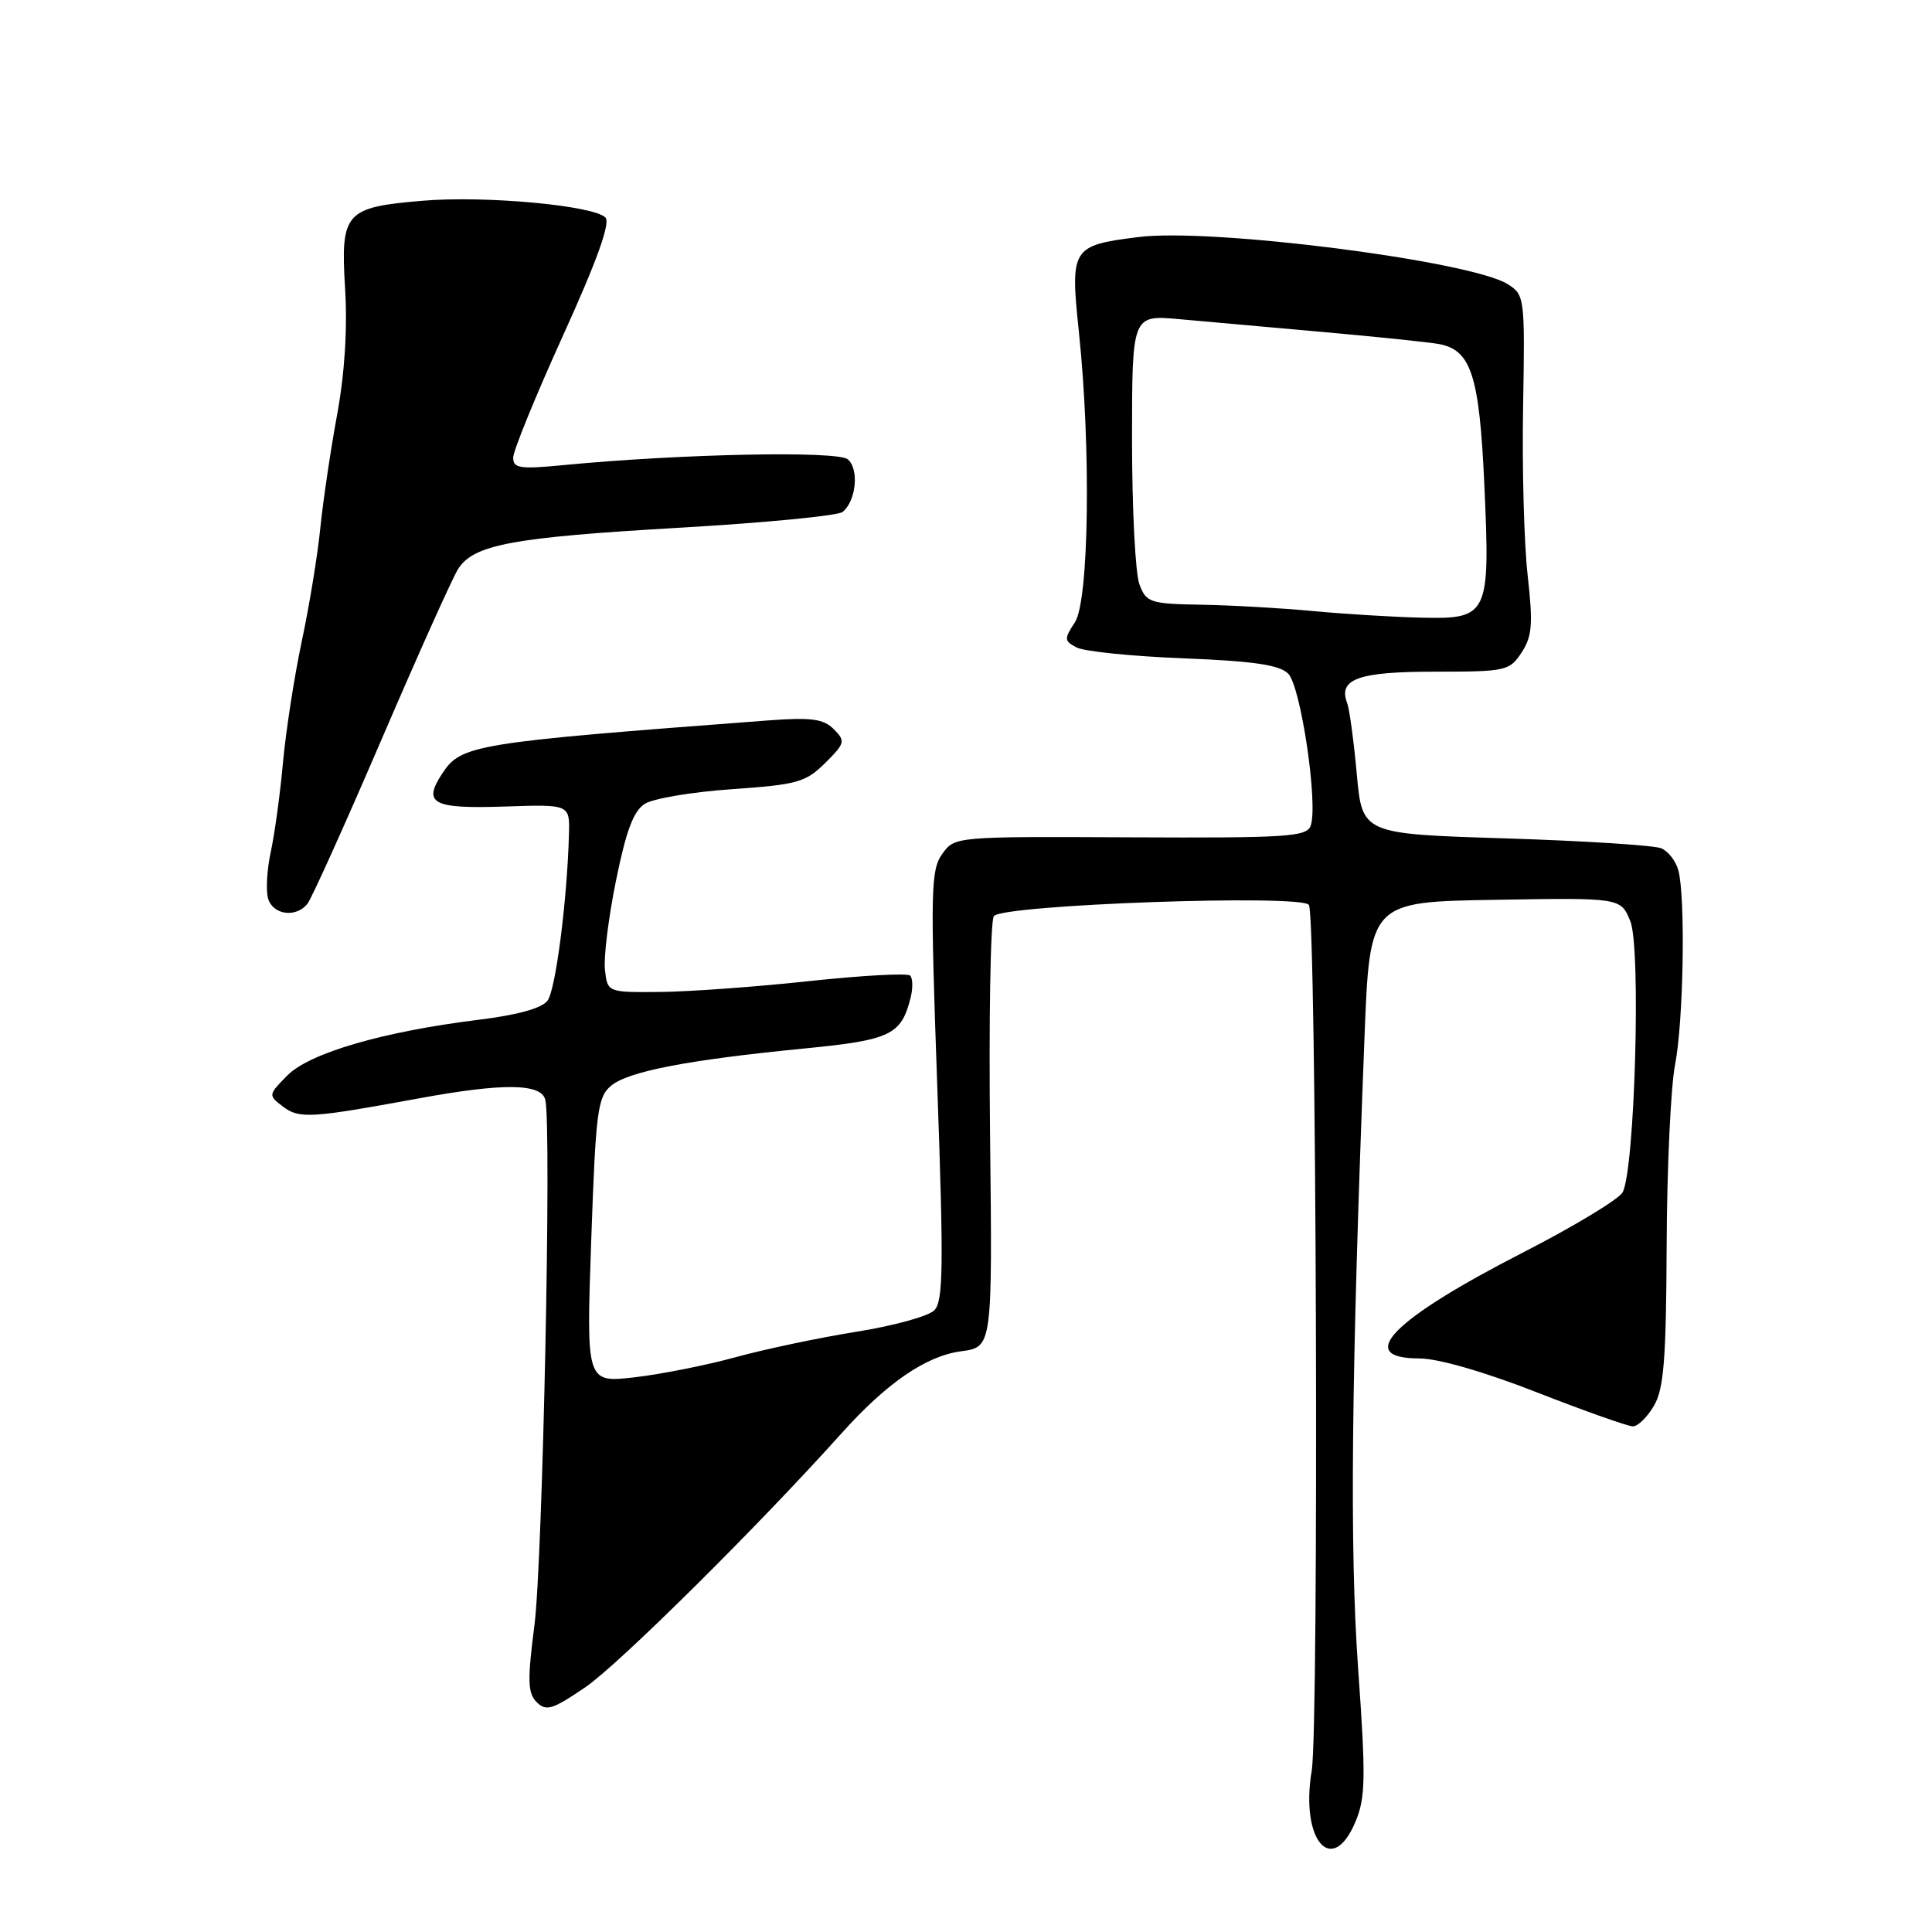<?xml version="1.0" encoding="UTF-8" standalone="no"?>
<!DOCTYPE svg PUBLIC "-//W3C//DTD SVG 1.1//EN" "http://www.w3.org/Graphics/SVG/1.1/DTD/svg11.dtd" >
<svg xmlns="http://www.w3.org/2000/svg" xmlns:xlink="http://www.w3.org/1999/xlink" version="1.1" viewBox="0 0 256 256">
 <g >
 <path fill="currentColor"
d=" M 179.62 241.36 C 180.94 238.20 180.99 235.54 179.96 221.11 C 178.82 205.07 179.05 182.57 180.80 137.50 C 181.50 119.50 181.50 119.50 198.12 119.23 C 214.74 118.95 214.74 118.95 216.02 122.04 C 217.46 125.52 216.63 154.95 215.01 157.98 C 214.52 158.90 208.58 162.49 201.81 165.96 C 184.45 174.86 179.42 180.00 188.08 180.00 C 190.54 180.00 196.72 181.78 203.66 184.50 C 209.99 186.97 215.71 189.00 216.37 189.00 C 217.03 189.00 218.29 187.76 219.17 186.25 C 220.47 184.01 220.78 180.06 220.84 165.00 C 220.88 154.82 221.38 144.08 221.95 141.11 C 223.08 135.34 223.35 118.91 222.39 115.32 C 222.07 114.12 221.06 112.81 220.15 112.41 C 219.24 112.01 209.95 111.42 199.50 111.09 C 180.50 110.50 180.50 110.50 179.78 102.55 C 179.38 98.17 178.81 93.95 178.51 93.17 C 177.28 89.97 179.98 89.00 190.10 89.00 C 199.55 89.00 200.02 88.90 201.62 86.46 C 203.02 84.32 203.15 82.71 202.42 76.21 C 201.94 71.97 201.67 61.88 201.82 53.80 C 202.07 39.43 202.02 39.06 199.79 37.66 C 194.89 34.57 160.56 30.18 150.86 31.41 C 141.99 32.52 141.79 32.84 142.96 44.00 C 144.58 59.37 144.30 79.61 142.43 82.46 C 140.98 84.67 141.00 84.93 142.68 85.80 C 143.68 86.32 150.05 86.97 156.82 87.23 C 166.09 87.60 169.53 88.10 170.69 89.26 C 172.38 90.95 174.70 106.72 173.66 109.44 C 173.11 110.88 170.42 111.05 149.77 110.95 C 126.50 110.84 126.50 110.84 124.84 113.17 C 123.33 115.29 123.27 118.04 124.19 143.86 C 125.05 167.92 124.99 172.44 123.79 173.63 C 123.02 174.41 118.36 175.69 113.44 176.47 C 108.52 177.26 101.35 178.77 97.50 179.83 C 93.65 180.89 87.61 182.09 84.09 182.50 C 77.68 183.23 77.68 183.23 78.34 164.37 C 78.94 147.24 79.18 145.35 80.98 143.86 C 83.27 141.96 91.15 140.44 106.59 138.93 C 118.03 137.81 119.42 137.14 120.66 132.20 C 120.98 130.94 120.95 129.62 120.60 129.27 C 120.25 128.92 114.23 129.25 107.23 130.00 C 100.23 130.76 91.35 131.40 87.50 131.44 C 80.50 131.50 80.50 131.50 80.16 128.52 C 79.97 126.88 80.63 121.54 81.63 116.65 C 82.97 110.05 83.95 107.44 85.46 106.50 C 86.58 105.80 91.78 104.93 97.00 104.57 C 105.63 103.97 106.76 103.66 109.33 101.11 C 111.98 98.48 112.05 98.20 110.48 96.62 C 109.10 95.24 107.50 95.03 101.65 95.47 C 62.63 98.42 61.10 98.67 58.57 102.54 C 55.99 106.48 57.35 107.19 66.86 106.87 C 75.50 106.58 75.50 106.58 75.39 110.54 C 75.15 119.32 73.63 131.12 72.56 132.58 C 71.83 133.59 68.60 134.49 63.46 135.12 C 50.80 136.68 41.02 139.52 38.08 142.50 C 35.53 145.08 35.52 145.13 37.50 146.63 C 39.65 148.27 41.20 148.17 55.50 145.54 C 66.71 143.48 71.75 143.54 72.26 145.75 C 73.10 149.33 71.91 206.82 70.82 215.31 C 69.87 222.70 69.92 224.35 71.12 225.55 C 72.36 226.79 73.21 226.53 77.53 223.59 C 81.94 220.59 100.46 202.24 111.50 189.93 C 117.51 183.23 122.69 179.68 127.35 179.05 C 131.50 178.50 131.50 178.50 131.19 150.50 C 131.02 135.10 131.24 122.00 131.69 121.39 C 132.80 119.87 172.55 118.46 173.44 119.91 C 174.44 121.51 174.78 228.83 173.81 234.62 C 172.26 243.86 176.51 248.80 179.62 241.36 Z  M 40.74 119.75 C 41.29 119.06 45.70 109.28 50.55 98.00 C 55.40 86.72 59.96 76.56 60.70 75.40 C 62.76 72.16 67.85 71.21 90.00 69.93 C 101.28 69.28 111.01 68.34 111.64 67.84 C 113.44 66.41 113.87 62.14 112.33 60.86 C 110.94 59.71 90.28 60.13 74.75 61.62 C 68.90 62.19 68.00 62.06 68.00 60.64 C 68.00 59.74 70.98 52.44 74.62 44.42 C 79.12 34.52 80.91 29.51 80.22 28.82 C 78.62 27.22 64.25 25.90 56.00 26.60 C 45.69 27.47 45.11 28.13 45.73 38.30 C 46.05 43.57 45.67 49.54 44.66 55.00 C 43.80 59.67 42.80 66.42 42.44 70.00 C 42.08 73.58 40.98 80.33 39.98 85.00 C 38.99 89.67 37.88 96.88 37.50 101.00 C 37.13 105.12 36.40 110.46 35.88 112.87 C 35.36 115.27 35.21 118.08 35.54 119.12 C 36.22 121.25 39.26 121.63 40.74 119.75 Z  M 174.00 80.97 C 169.88 80.58 163.23 80.20 159.23 80.13 C 152.39 80.01 151.89 79.85 150.98 77.43 C 150.44 76.02 150.00 67.41 150.00 58.30 C 150.00 41.73 150.00 41.73 156.25 42.29 C 159.69 42.60 168.35 43.37 175.50 44.01 C 182.65 44.65 189.51 45.36 190.74 45.60 C 194.94 46.41 196.03 49.82 196.68 64.18 C 197.47 81.60 197.25 82.06 188.21 81.84 C 184.52 81.75 178.12 81.36 174.00 80.97 Z "/>
</g>
</svg>